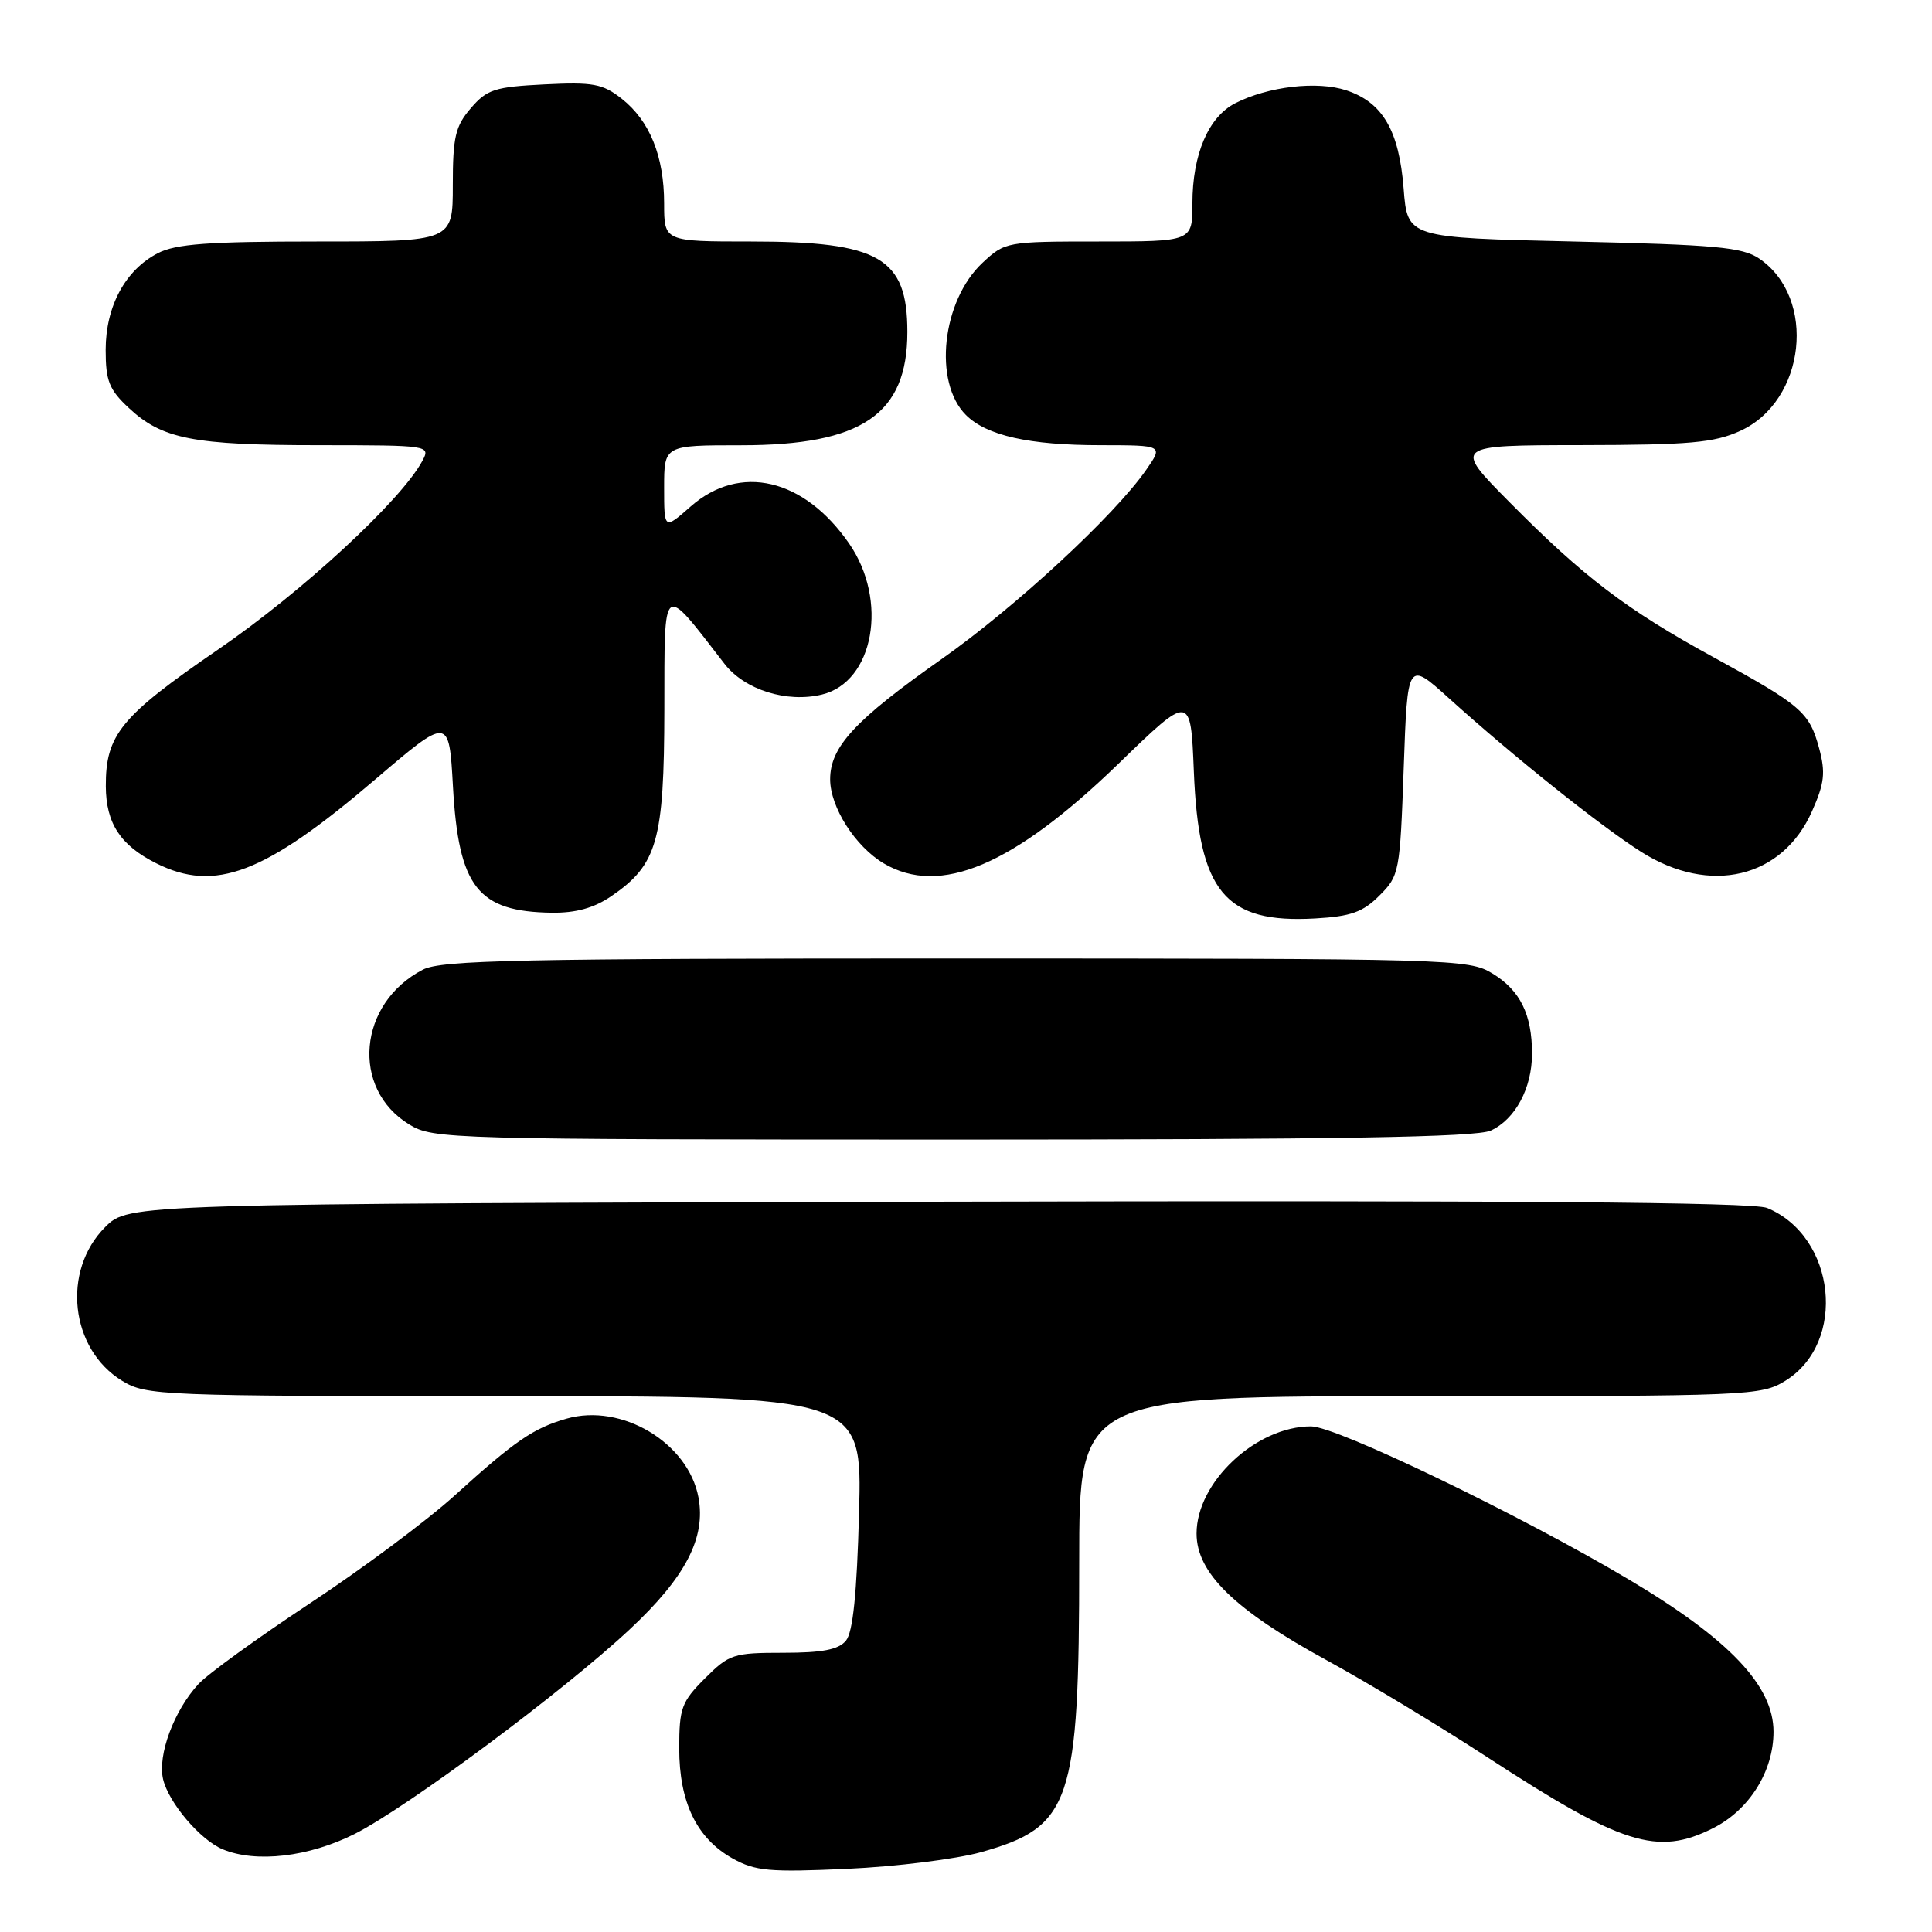 <?xml version="1.0" encoding="UTF-8" standalone="no"?>
<!DOCTYPE svg PUBLIC "-//W3C//DTD SVG 1.1//EN" "http://www.w3.org/Graphics/SVG/1.1/DTD/svg11.dtd" >
<svg xmlns="http://www.w3.org/2000/svg" xmlns:xlink="http://www.w3.org/1999/xlink" version="1.1" viewBox="0 0 256 256">
 <g >
 <path fill="currentColor"
d=" M 130.01 245.42 C 141.93 242.07 143.00 238.91 143.00 206.95 C 143.00 185.00 143.00 185.00 188.13 185.00 C 231.83 185.00 233.37 184.94 236.57 182.96 C 244.77 177.89 243.28 163.84 234.15 160.06 C 232.27 159.29 200.29 159.05 124.27 159.23 C 17.04 159.50 17.04 159.50 13.94 162.59 C 8.14 168.39 9.29 178.77 16.19 182.97 C 19.39 184.92 21.12 184.99 66.87 185.00 C 114.24 185.00 114.24 185.00 113.83 200.40 C 113.54 211.22 113.02 216.27 112.09 217.40 C 111.10 218.59 108.96 219.00 103.78 219.00 C 97.18 219.00 96.62 219.18 93.40 222.40 C 90.31 225.49 90.00 226.33 90.00 231.67 C 90.00 238.82 92.32 243.60 97.08 246.26 C 100.09 247.93 101.93 248.10 112.26 247.63 C 118.73 247.34 126.71 246.34 130.01 245.42 Z  M 46.99 243.01 C 54.03 239.45 74.70 224.08 83.45 215.89 C 90.84 208.99 93.55 203.77 92.55 198.41 C 91.19 191.16 82.36 185.89 75.07 187.98 C 70.68 189.24 68.24 190.91 60.28 198.13 C 56.61 201.46 47.95 207.91 41.05 212.46 C 34.15 217.02 27.51 221.82 26.30 223.14 C 23.05 226.66 20.86 232.56 21.61 235.76 C 22.35 238.88 26.53 243.80 29.50 245.04 C 33.92 246.88 40.93 246.06 46.99 243.01 Z  M 226.98 242.25 C 231.79 239.83 235.00 234.72 235.00 229.46 C 235.00 223.38 229.15 217.22 215.88 209.32 C 201.49 200.76 177.10 189.00 173.72 189.00 C 166.44 189.00 158.55 196.39 158.55 203.20 C 158.55 208.42 163.59 213.33 175.81 220.00 C 181.14 222.91 190.68 228.67 197.00 232.79 C 214.92 244.48 219.60 245.96 226.98 242.25 Z  M 197.53 149.81 C 200.78 148.32 203.00 144.19 203.00 139.61 C 203.00 134.42 201.43 131.23 197.77 129.00 C 194.59 127.06 192.70 127.01 126.70 127.00 C 68.79 127.00 58.48 127.22 56.04 128.48 C 47.44 132.93 46.44 144.25 54.23 149.00 C 57.41 150.94 59.30 150.99 126.20 151.00 C 177.35 151.00 195.58 150.69 197.53 149.81 Z  M 182.79 118.66 C 185.42 116.04 185.51 115.56 186.00 101.76 C 186.50 87.56 186.50 87.56 192.00 92.53 C 200.56 100.26 212.05 109.44 217.47 112.88 C 226.58 118.65 236.18 116.37 240.11 107.48 C 241.75 103.79 241.91 102.37 241.05 99.17 C 239.75 94.36 238.73 93.48 227.02 87.07 C 215.53 80.79 209.83 76.45 200.03 66.55 C 192.55 59.00 192.55 59.00 209.53 58.98 C 223.88 58.96 227.13 58.67 230.58 57.10 C 239.27 53.16 240.78 39.48 233.10 34.26 C 230.87 32.75 227.33 32.43 208.50 32.00 C 186.50 31.50 186.50 31.50 185.99 25.00 C 185.39 17.29 183.21 13.56 178.40 11.97 C 174.54 10.69 168.04 11.45 163.67 13.68 C 160.12 15.50 158.00 20.46 158.00 26.97 C 158.00 32.00 158.00 32.00 145.61 32.00 C 133.39 32.00 133.17 32.04 130.19 34.82 C 124.81 39.85 123.63 50.63 127.99 54.99 C 130.72 57.72 136.37 58.99 145.82 58.99 C 154.14 59.00 154.14 59.00 151.88 62.25 C 147.70 68.28 134.54 80.46 124.74 87.35 C 113.28 95.42 110.00 98.96 110.00 103.26 C 110.00 106.95 113.33 112.17 117.11 114.41 C 124.55 118.80 134.27 114.68 148.14 101.26 C 157.77 91.92 157.77 91.92 158.19 102.21 C 158.83 118.20 162.29 122.39 174.29 121.70 C 179.00 121.43 180.60 120.86 182.79 118.66 Z  M 81.00 118.75 C 87.10 114.58 88.00 111.44 88.03 94.02 C 88.06 76.85 87.65 77.16 96.00 87.96 C 98.66 91.40 104.24 93.16 108.91 92.03 C 115.80 90.37 117.74 79.56 112.50 72.00 C 106.52 63.37 98.04 61.39 91.53 67.10 C 88.00 70.21 88.00 70.21 88.00 64.60 C 88.00 59.00 88.00 59.00 98.18 59.00 C 114.23 59.00 120.23 54.91 120.23 43.98 C 120.23 34.14 116.53 32.00 99.53 32.00 C 88.00 32.00 88.00 32.00 88.00 26.97 C 88.00 20.70 86.10 16.01 82.37 13.07 C 79.85 11.09 78.59 10.86 72.14 11.18 C 65.56 11.51 64.53 11.84 62.39 14.33 C 60.33 16.72 60.00 18.15 60.00 24.56 C 60.00 32.00 60.00 32.00 41.95 32.00 C 27.61 32.00 23.29 32.32 20.91 33.55 C 16.60 35.78 14.01 40.58 14.00 46.35 C 14.00 50.48 14.46 51.63 17.08 54.07 C 21.48 58.18 25.60 58.99 42.29 58.99 C 56.94 59.00 57.06 59.02 55.96 61.08 C 53.16 66.31 40.01 78.45 28.89 86.07 C 15.99 94.92 13.99 97.36 14.02 104.20 C 14.05 109.10 15.95 112.01 20.70 114.39 C 28.48 118.30 35.08 115.78 49.65 103.34 C 59.50 94.93 59.50 94.93 60.02 104.22 C 60.77 117.57 63.30 120.80 73.10 120.94 C 76.31 120.98 78.70 120.32 81.00 118.75 Z "/>
</g>
</svg>